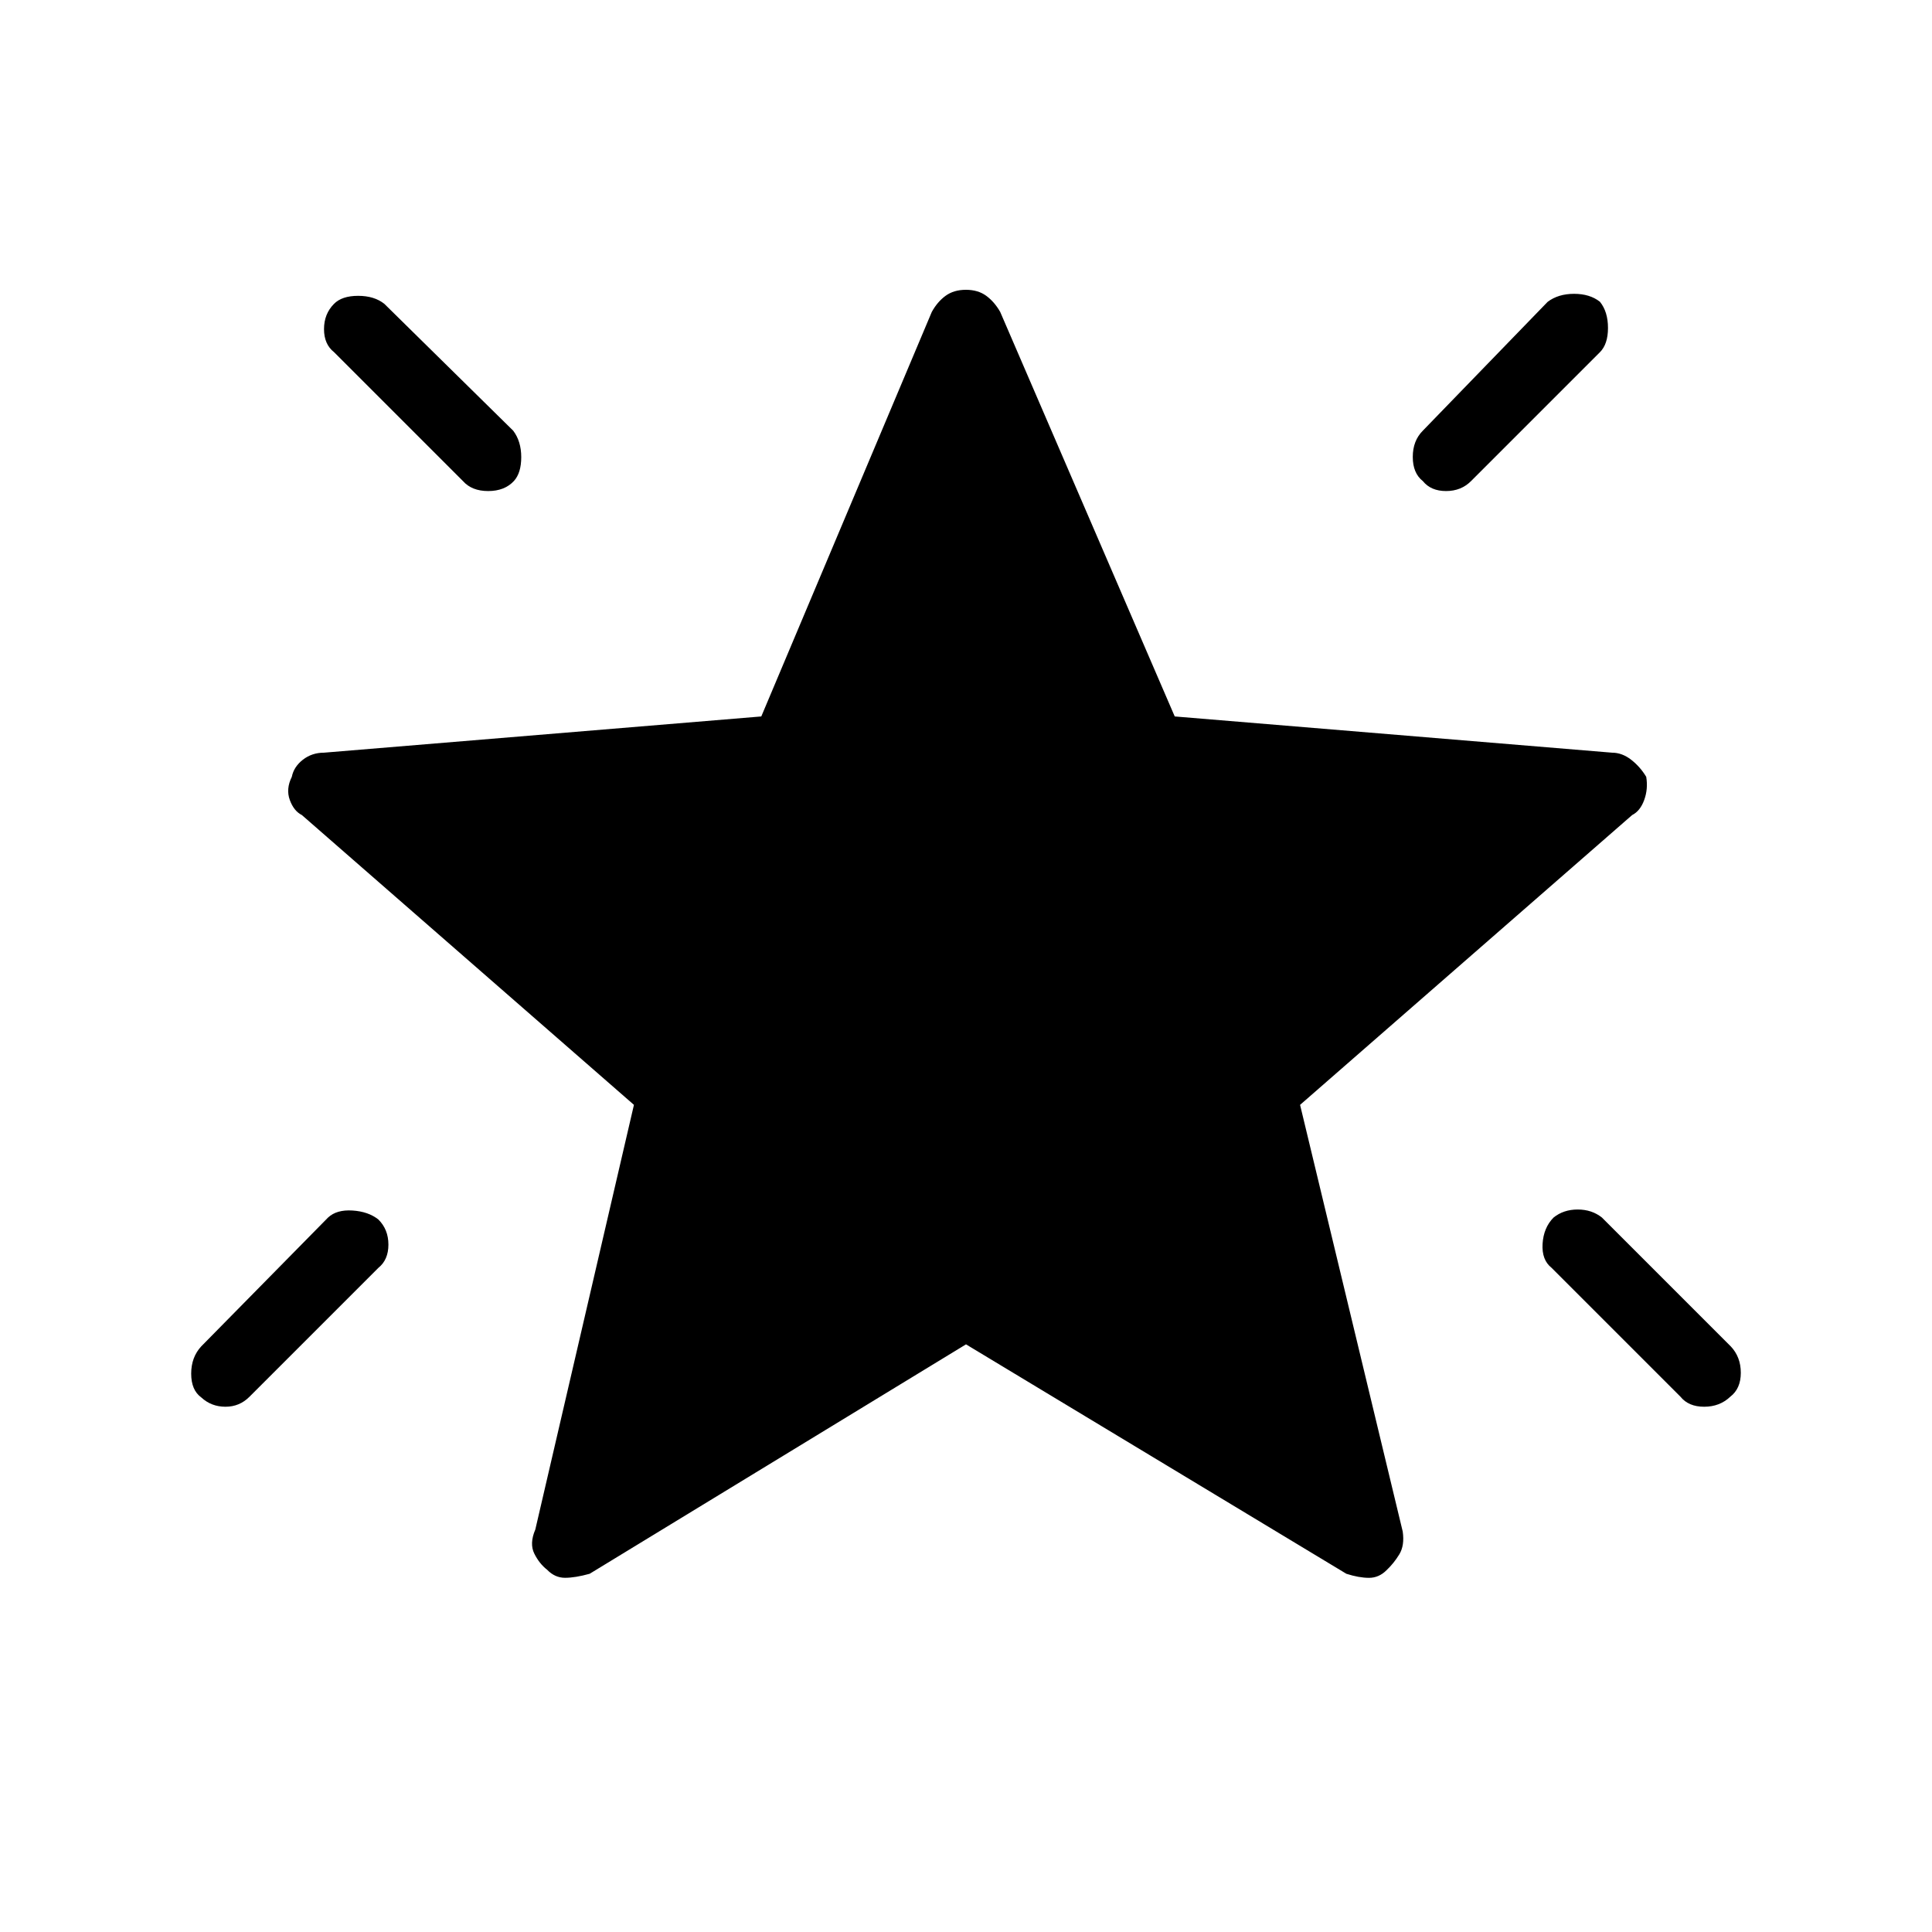 <svg xmlns="http://www.w3.org/2000/svg" height="48" viewBox="0 -960 960 960" width="48"><path d="M771.95-355q4.94-4 12-4 7.05 0 12.05 4l64 64q5 5.27 5 13.14 0 7.86-5.21 11.86-5.22 5-13 5-7.79 0-11.79-5l-64-64q-5-3.93-4.5-11.97.5-8.03 5.45-13.03ZM795-810.05q4 4.94 4 13 0 8.05-4 12.05l-64 64q-4.93 5-12.47 5-7.53 0-11.53-4.95-5-3.94-5-12 0-8.05 5-13.05l62-64q5.27-4 13.14-4 7.86 0 12.86 3.95ZM165.95-809q3.94-4 12-4 8.05 0 13.05 4l64 63q4 5.27 4 13.14 0 7.86-3.63 11.86-4.63 5-12.8 5-8.17 0-12.57-5l-64-64q-5-3.93-5-11.47 0-7.53 4.95-12.53ZM188-354.05q5 4.94 5 12.5 0 7.55-5 11.55l-64 64q-4.93 5-11.97 5-7.03 0-12.03-4.63-5-3.63-5-11.8 0-8.17 5-13.57l63-64q4.27-4 12.14-3.5 7.86.5 12.86 4.45ZM480-292 293-178q-7.2 2-12.24 2-5.05 0-8.9-4-3.86-3-6.36-8-2.5-5 .5-12l49-211-165-144q-4-2-6-7.5t1-11.5q1-5 5.5-8.5T161-586l217.28-18L463-805q2.75-5 6.83-8 4.09-3 10.13-3 6.04 0 10.12 3 4.07 3 6.92 8l86.72 201L801-586q5 0 9.5 3.5t7.5 8.5q1 6-1 11.5t-6 7.5L646-411l51 212q1 6.91-1.68 11.33-2.69 4.42-6.32 7.86-3.82 3.85-8.81 3.83Q675.2-176 669-178L480-292Z"/></svg>